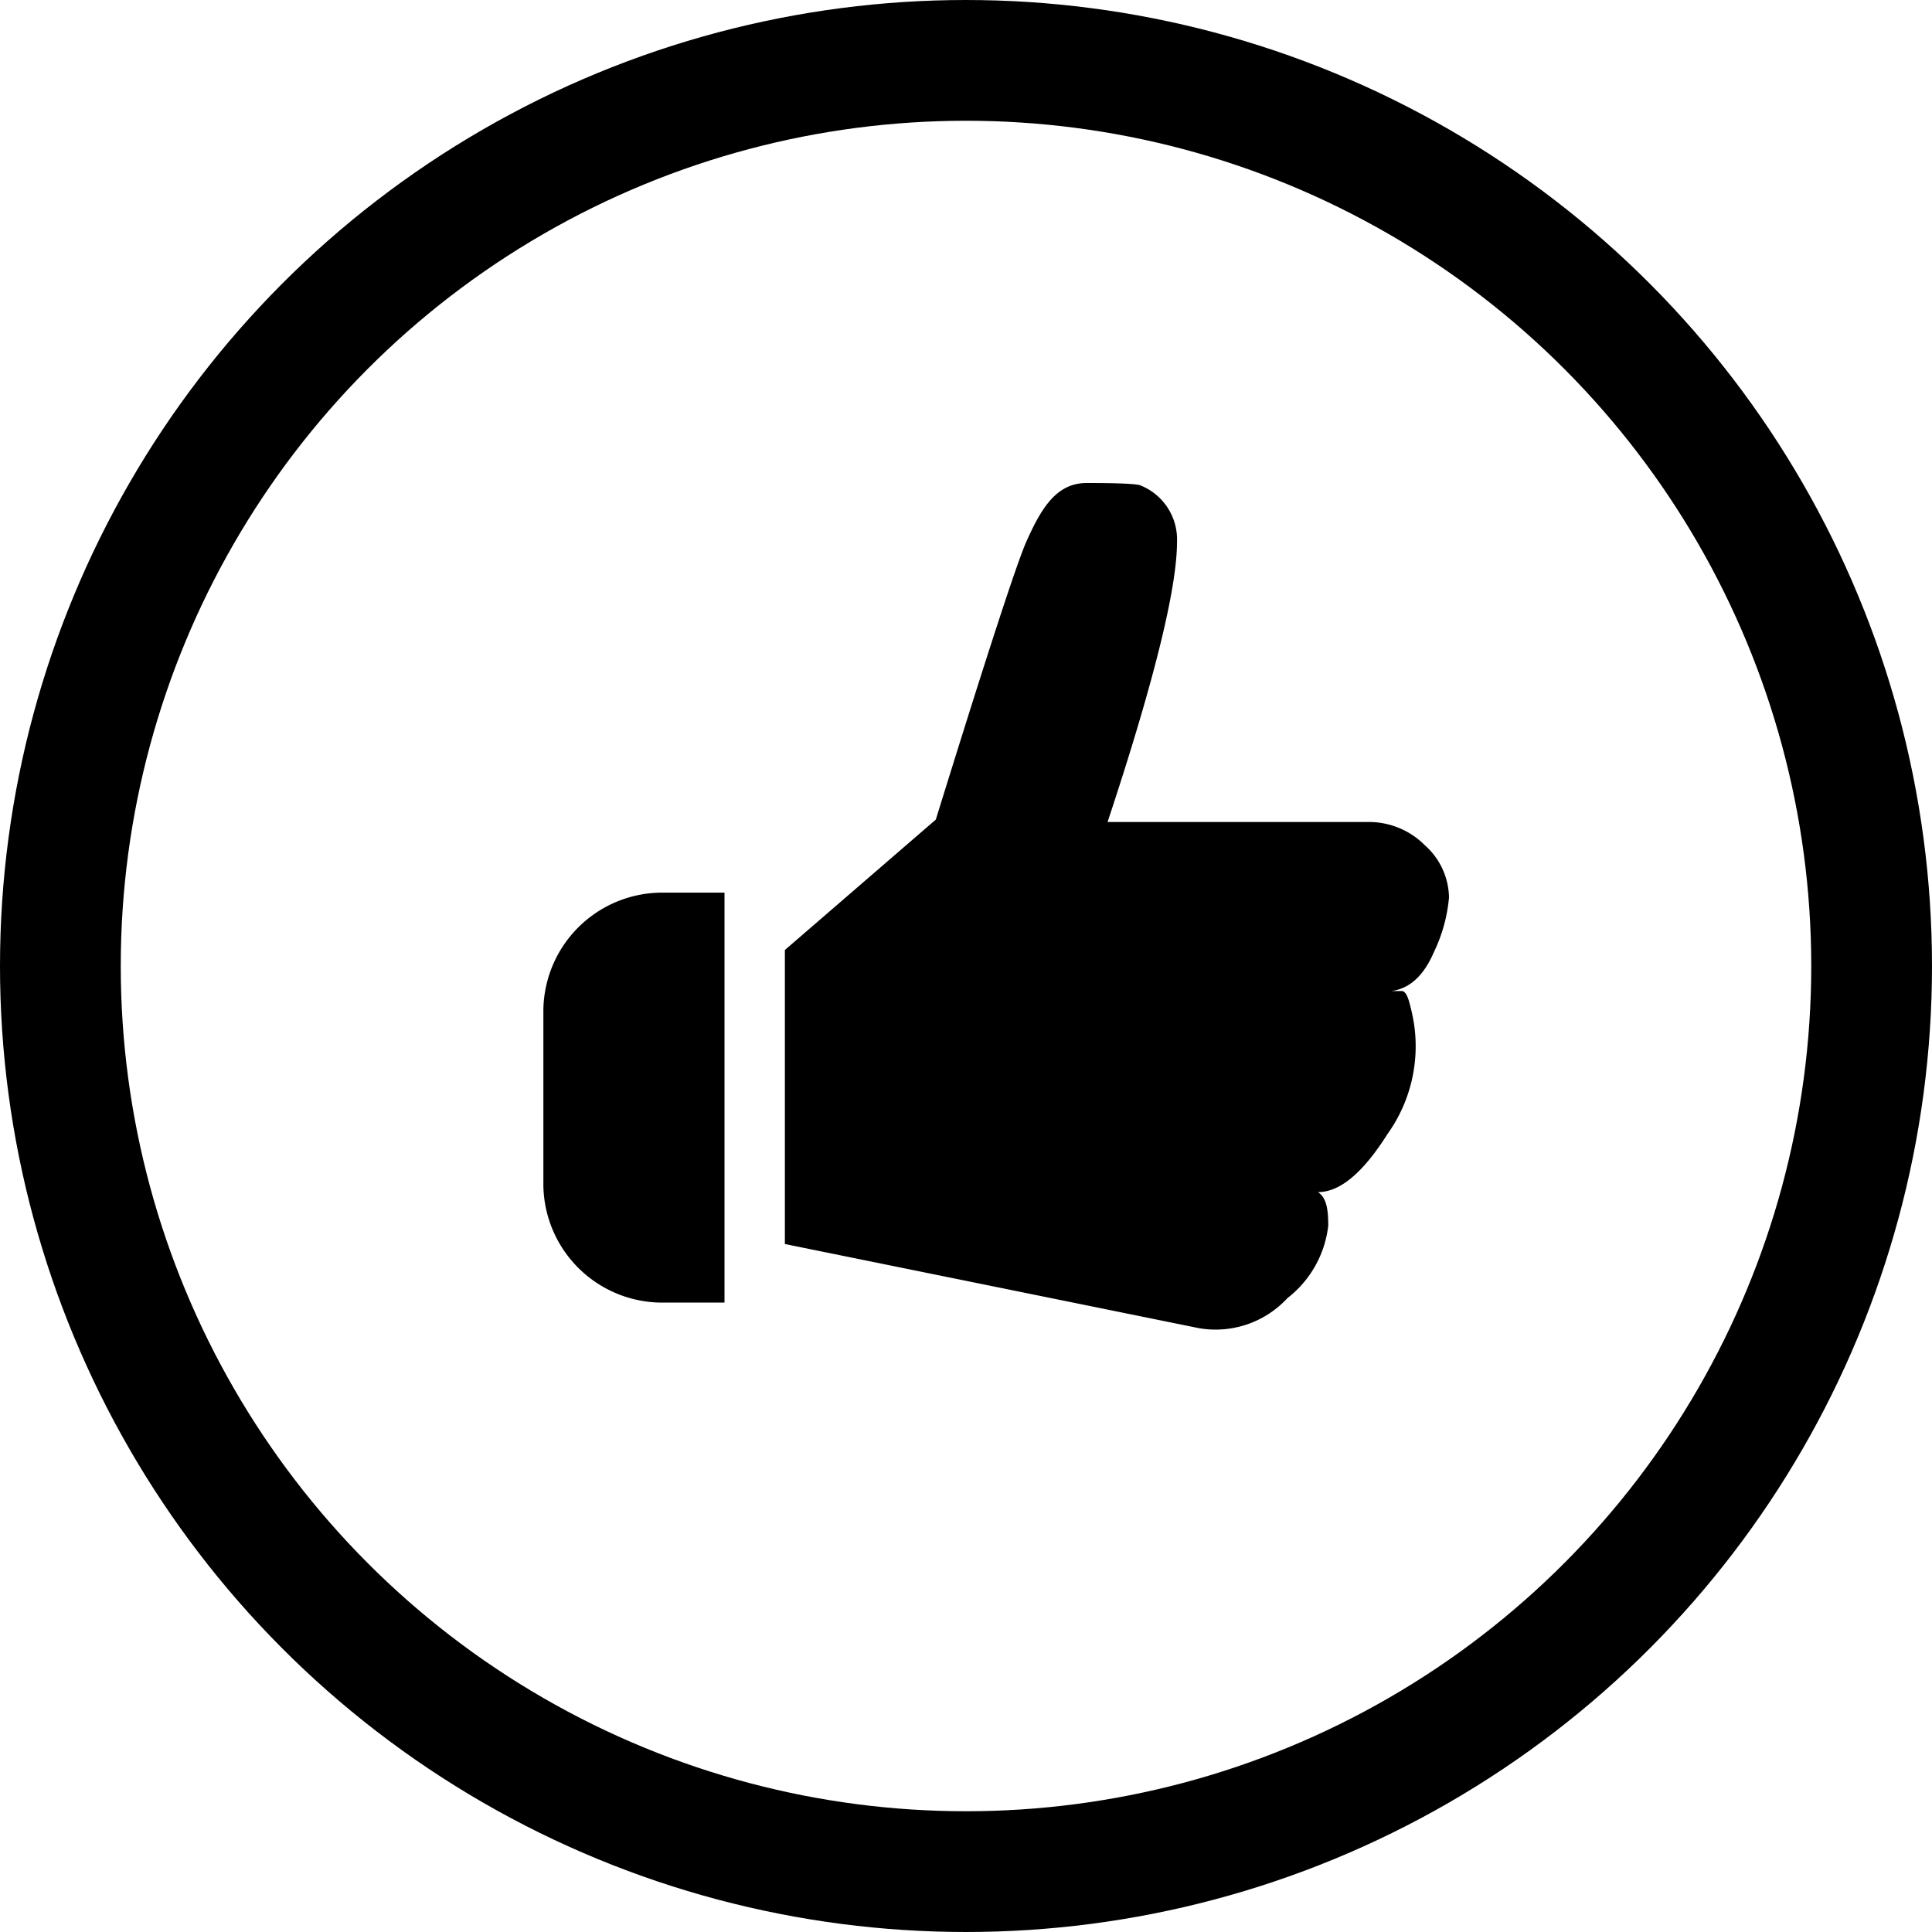 <svg id="Layer_1" data-name="Layer 1" xmlns="http://www.w3.org/2000/svg" viewBox="0 0 64 64"><title>thumbs-up-outline</title><circle cx="32" cy="32" r="30" fill="none" stroke="#000" stroke-miterlimit="10" stroke-width="4"/><path fill="currentColor" d="M18,33.45v5.82a3.94,3.94,0,0,0,4,3.88h2V29.57H22A3.94,3.94,0,0,0,18,33.45Z"/><path fill="currentColor" d="M47.5,31.54a5.23,5.23,0,0,0,.5-1.81A2.36,2.36,0,0,0,47.2,28a2.61,2.61,0,0,0-1.88-.77H36.69c1.54-4.65,2.3-7.74,2.3-9.28a1.93,1.93,0,0,0-1.21-1.87C37.61,16,36.33,16,36,16c-1,0-1.5.82-2,1.94q-.49,1.11-3,9.21l-5,4.32v9.74L39.73,44a3.24,3.24,0,0,0,2.92-1A3.54,3.54,0,0,0,44,40.6c0-.55-.06-.92-.34-1.11.73,0,1.49-.64,2.3-1.92a5,5,0,0,0,.88-3.66,6.51,6.51,0,0,0-.17-.76c-.06-.19-.12-.29-.21-.32l-.21,0h-.16C46.69,32.75,47.16,32.33,47.5,31.54Z"/></svg>